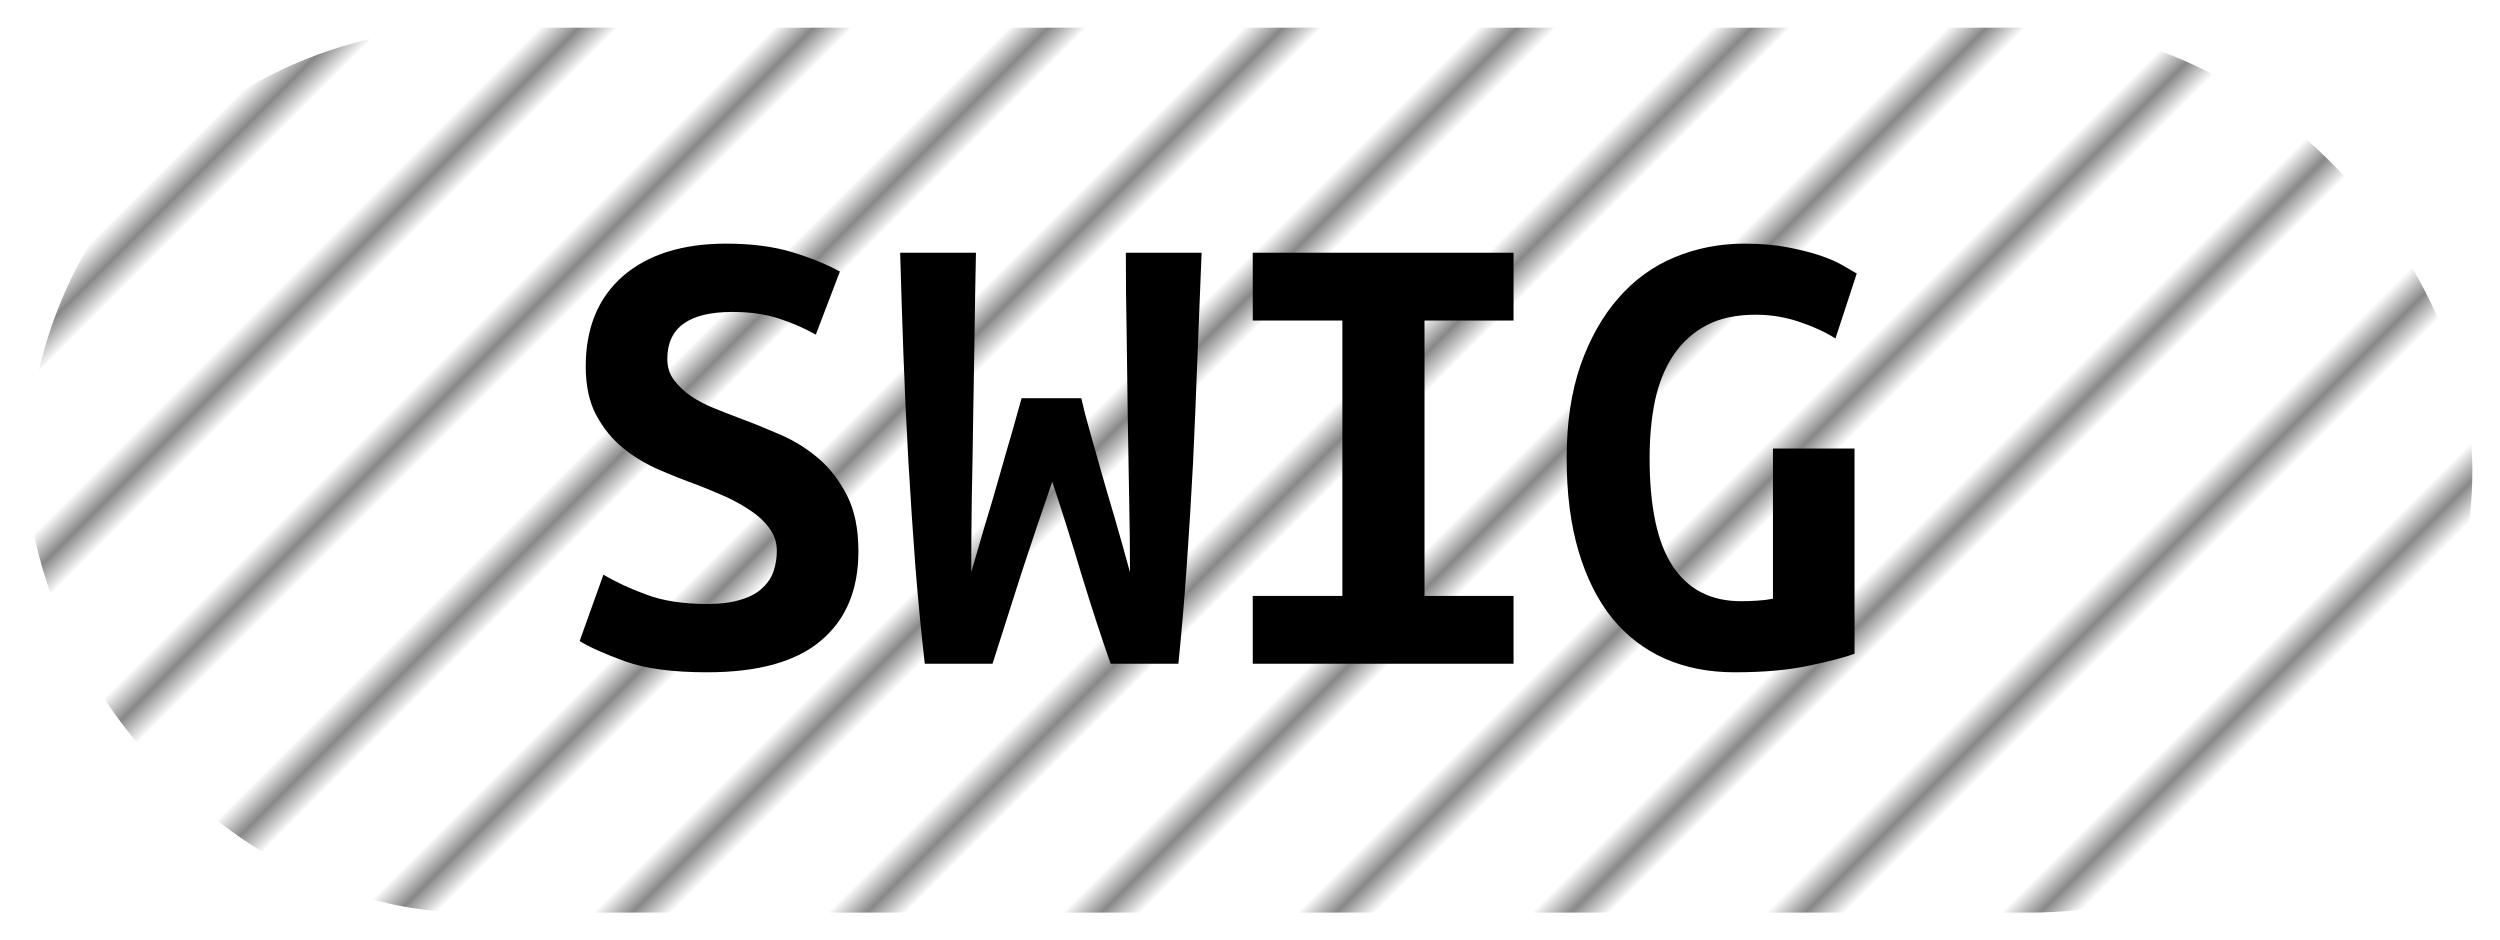 <?xml version="1.0" encoding="UTF-8"?>
<svg height="34" width="90.4" version="1.1" xmlns="http://www.w3.org/2000/svg"><!--Created by Josélio de S. C. Júnior - 2021 - https://github.com/joseliojunior -->
    <defs>
        <pattern id="pattern"
                x="3" y="3" width="6" height="6"
                patternUnits="userSpaceOnUse"
                patternTransform="rotate(45)" >
            <rect height="6" width="6"
                fill="#ffffff"/>
            <line x1="0" y1="0" x2="0" y2="6"
                stroke="#888888"
                stroke-width="2" />
        </pattern>
    </defs>
    <rect
        height="32"
        width="88.4"
        rx="16"
        ry="16"
        x="1" y="1"
        fill="url(#pattern)" />
    <g transform="translate(0, 12)">
        <path fill="#000000" d="M25.57 9.84L25.57 9.84Q26.31 9.84 26.80 9.68Q27.30 9.53 27.58 9.25Q27.87 8.98 27.98 8.63Q28.09 8.28 28.09 7.92L28.09 7.92Q28.09 7.46 27.82 7.10Q27.56 6.74 27.15 6.47Q26.74 6.19 26.24 5.96Q25.74 5.74 25.23 5.54L25.23 5.54Q24.56 5.30 23.84 4.99Q23.12 4.68 22.53 4.20Q21.94 3.72 21.56 3.01Q21.18 2.30 21.18 1.25L21.18 1.25Q21.18-0.84 22.53-2.02Q23.89-3.19 26.26-3.19L26.26-3.19Q27.63-3.19 28.65-2.88Q29.67-2.57 30.37-2.18L30.37-2.18L29.50 0.10Q28.90-0.24 28.17-0.48Q27.44-0.72 26.48-0.72L26.48-0.72Q24.13-0.72 24.13 0.98L24.13 0.98Q24.13 1.42 24.37 1.74Q24.61 2.06 24.98 2.32Q25.35 2.57 25.82 2.76Q26.29 2.95 26.74 3.12L26.74 3.12Q27.44 3.38 28.20 3.71Q28.95 4.03 29.59 4.57Q30.22 5.11 30.63 5.92Q31.04 6.72 31.04 7.94L31.04 7.94Q31.04 10.03 29.68 11.17Q28.33 12.31 25.57 12.31L25.57 12.31Q23.72 12.31 22.62 11.92Q21.51 11.52 20.96 11.18L20.96 11.18L21.82 8.78Q22.47 9.17 23.37 9.50Q24.27 9.84 25.57 9.84ZM36.94 2.40L39.10 2.40Q39.20 2.86 39.39 3.53Q39.58 4.20 39.81 5.02Q40.04 5.83 40.32 6.77Q40.59 7.70 40.86 8.69L40.86 8.69Q40.86 7.44 40.83 6.01Q40.81 4.58 40.78 3.10Q40.76 1.61 40.74 0.08Q40.71-1.44 40.71-2.86L40.71-2.86L43.45-2.86Q43.38-1.03 43.30 0.90Q43.23 2.83 43.14 4.74Q43.04 6.65 42.91 8.50Q42.78 10.34 42.61 12L42.61 12L40.16 12Q39.63 10.49 39.10 8.75Q38.58 7.01 38.05 5.42L38.05 5.42Q37.52 6.94 36.94 8.71Q36.37 10.49 35.89 12L35.89 12L33.44 12Q33.25 10.34 33.10 8.48Q32.96 6.62 32.85 4.72Q32.74 2.81 32.67 0.88Q32.60-1.06 32.55-2.86L32.55-2.86L35.29-2.86Q35.26-1.44 35.24 0.07Q35.22 1.58 35.19 3.08Q35.17 4.58 35.14 6.01Q35.12 7.44 35.12 8.69L35.12 8.69Q35.34 7.92 35.61 7.01Q35.89 6.10 36.14 5.21Q36.39 4.32 36.61 3.58Q36.82 2.83 36.94 2.40L36.94 2.40ZM54.73 12L45.30 12L45.30 9.55L48.54 9.55L48.54-0.41L45.30-0.41L45.30-2.86L54.73-2.86L54.73-0.41L51.51-0.41L51.51 9.55L54.73 9.55L54.73 12ZM63.49-0.62L63.49-0.62Q62.43-0.62 61.71-0.24Q60.99 0.14 60.52 0.83Q60.06 1.51 59.85 2.46Q59.65 3.41 59.65 4.56L59.65 4.56Q59.65 7.22 60.49 8.48Q61.33 9.74 62.96 9.74L62.96 9.74Q63.22 9.74 63.54 9.72Q63.85 9.70 64.11 9.65L64.11 9.65L64.11 4.22L67.06 4.22L67.06 11.64Q66.54 11.83 65.42 12.07Q64.30 12.31 62.72 12.31L62.72 12.31Q61.33 12.31 60.21 11.82Q59.10 11.33 58.30 10.36Q57.51 9.38 57.08 7.93Q56.65 6.48 56.65 4.56L56.65 4.56Q56.65 2.66 57.15 1.21Q57.66-0.24 58.52-1.22Q59.38-2.21 60.56-2.70Q61.74-3.19 63.08-3.19L63.08-3.19Q63.94-3.19 64.63-3.06Q65.31-2.93 65.82-2.76Q66.32-2.59 66.64-2.40Q66.97-2.21 67.14-2.11L67.14-2.11L66.37 0.24Q65.84-0.10 65.07-0.36Q64.30-0.62 63.49-0.62Z"/>
    </g>
</svg>